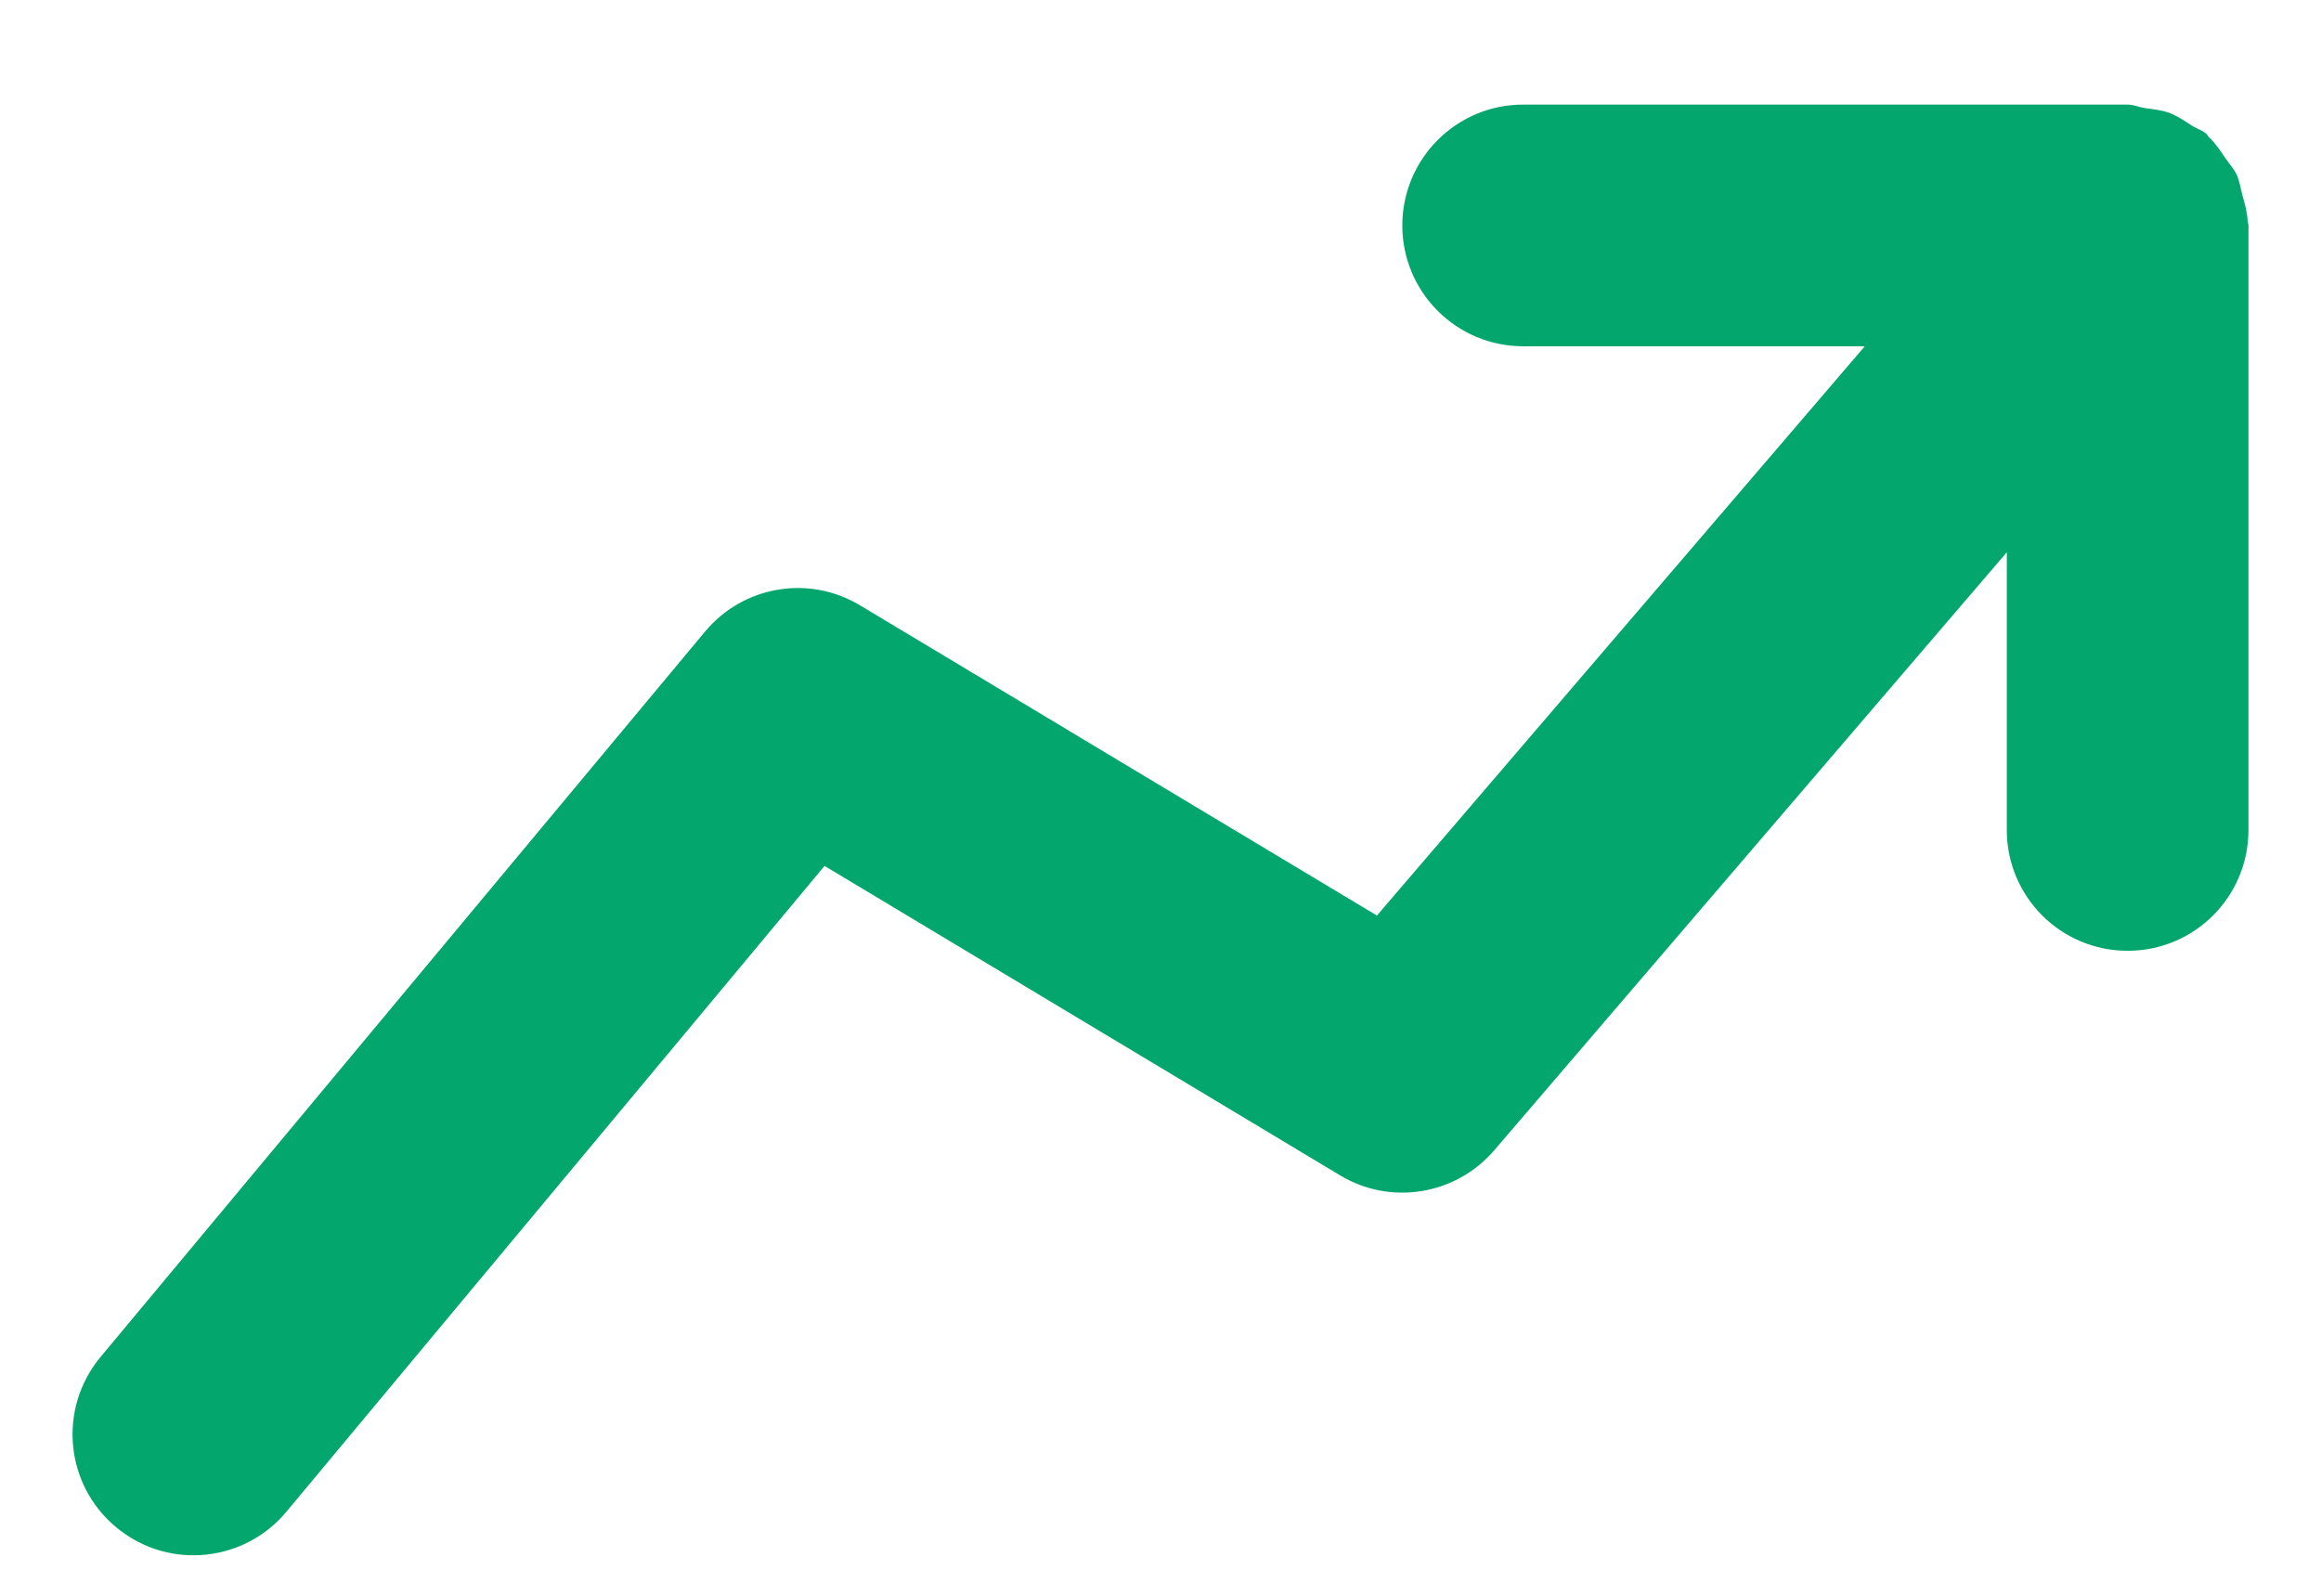 <svg width="16" height="11" viewBox="0 0 16 11" fill="none" xmlns="http://www.w3.org/2000/svg">
<path fill-rule="evenodd" clip-rule="evenodd" d="M15.494 1.523C15.492 1.463 15.475 1.407 15.459 1.349C15.446 1.301 15.44 1.252 15.42 1.207C15.4 1.164 15.368 1.129 15.34 1.089C15.305 1.038 15.273 0.987 15.228 0.946C15.22 0.938 15.217 0.928 15.209 0.922C15.179 0.896 15.142 0.887 15.11 0.866C15.06 0.833 15.01 0.8 14.954 0.778C14.898 0.758 14.843 0.753 14.785 0.745C14.745 0.739 14.71 0.721 14.667 0.721H10.5C10.04 0.721 9.667 1.094 9.667 1.554C9.667 2.014 10.04 2.387 10.5 2.387H12.855L9.492 6.311L5.929 4.173C5.576 3.96 5.123 4.038 4.86 4.354L0.693 9.354C0.399 9.707 0.446 10.233 0.8 10.527C0.956 10.657 1.145 10.721 1.333 10.721C1.572 10.721 1.809 10.619 1.974 10.421L5.684 5.969L9.238 8.102C9.587 8.312 10.035 8.238 10.3 7.93L13.834 3.807V5.721C13.834 6.181 14.206 6.554 14.667 6.554C15.128 6.554 15.5 6.181 15.5 5.721V1.554C15.5 1.543 15.495 1.534 15.494 1.523" fill="#03A66D"/>
</svg>
